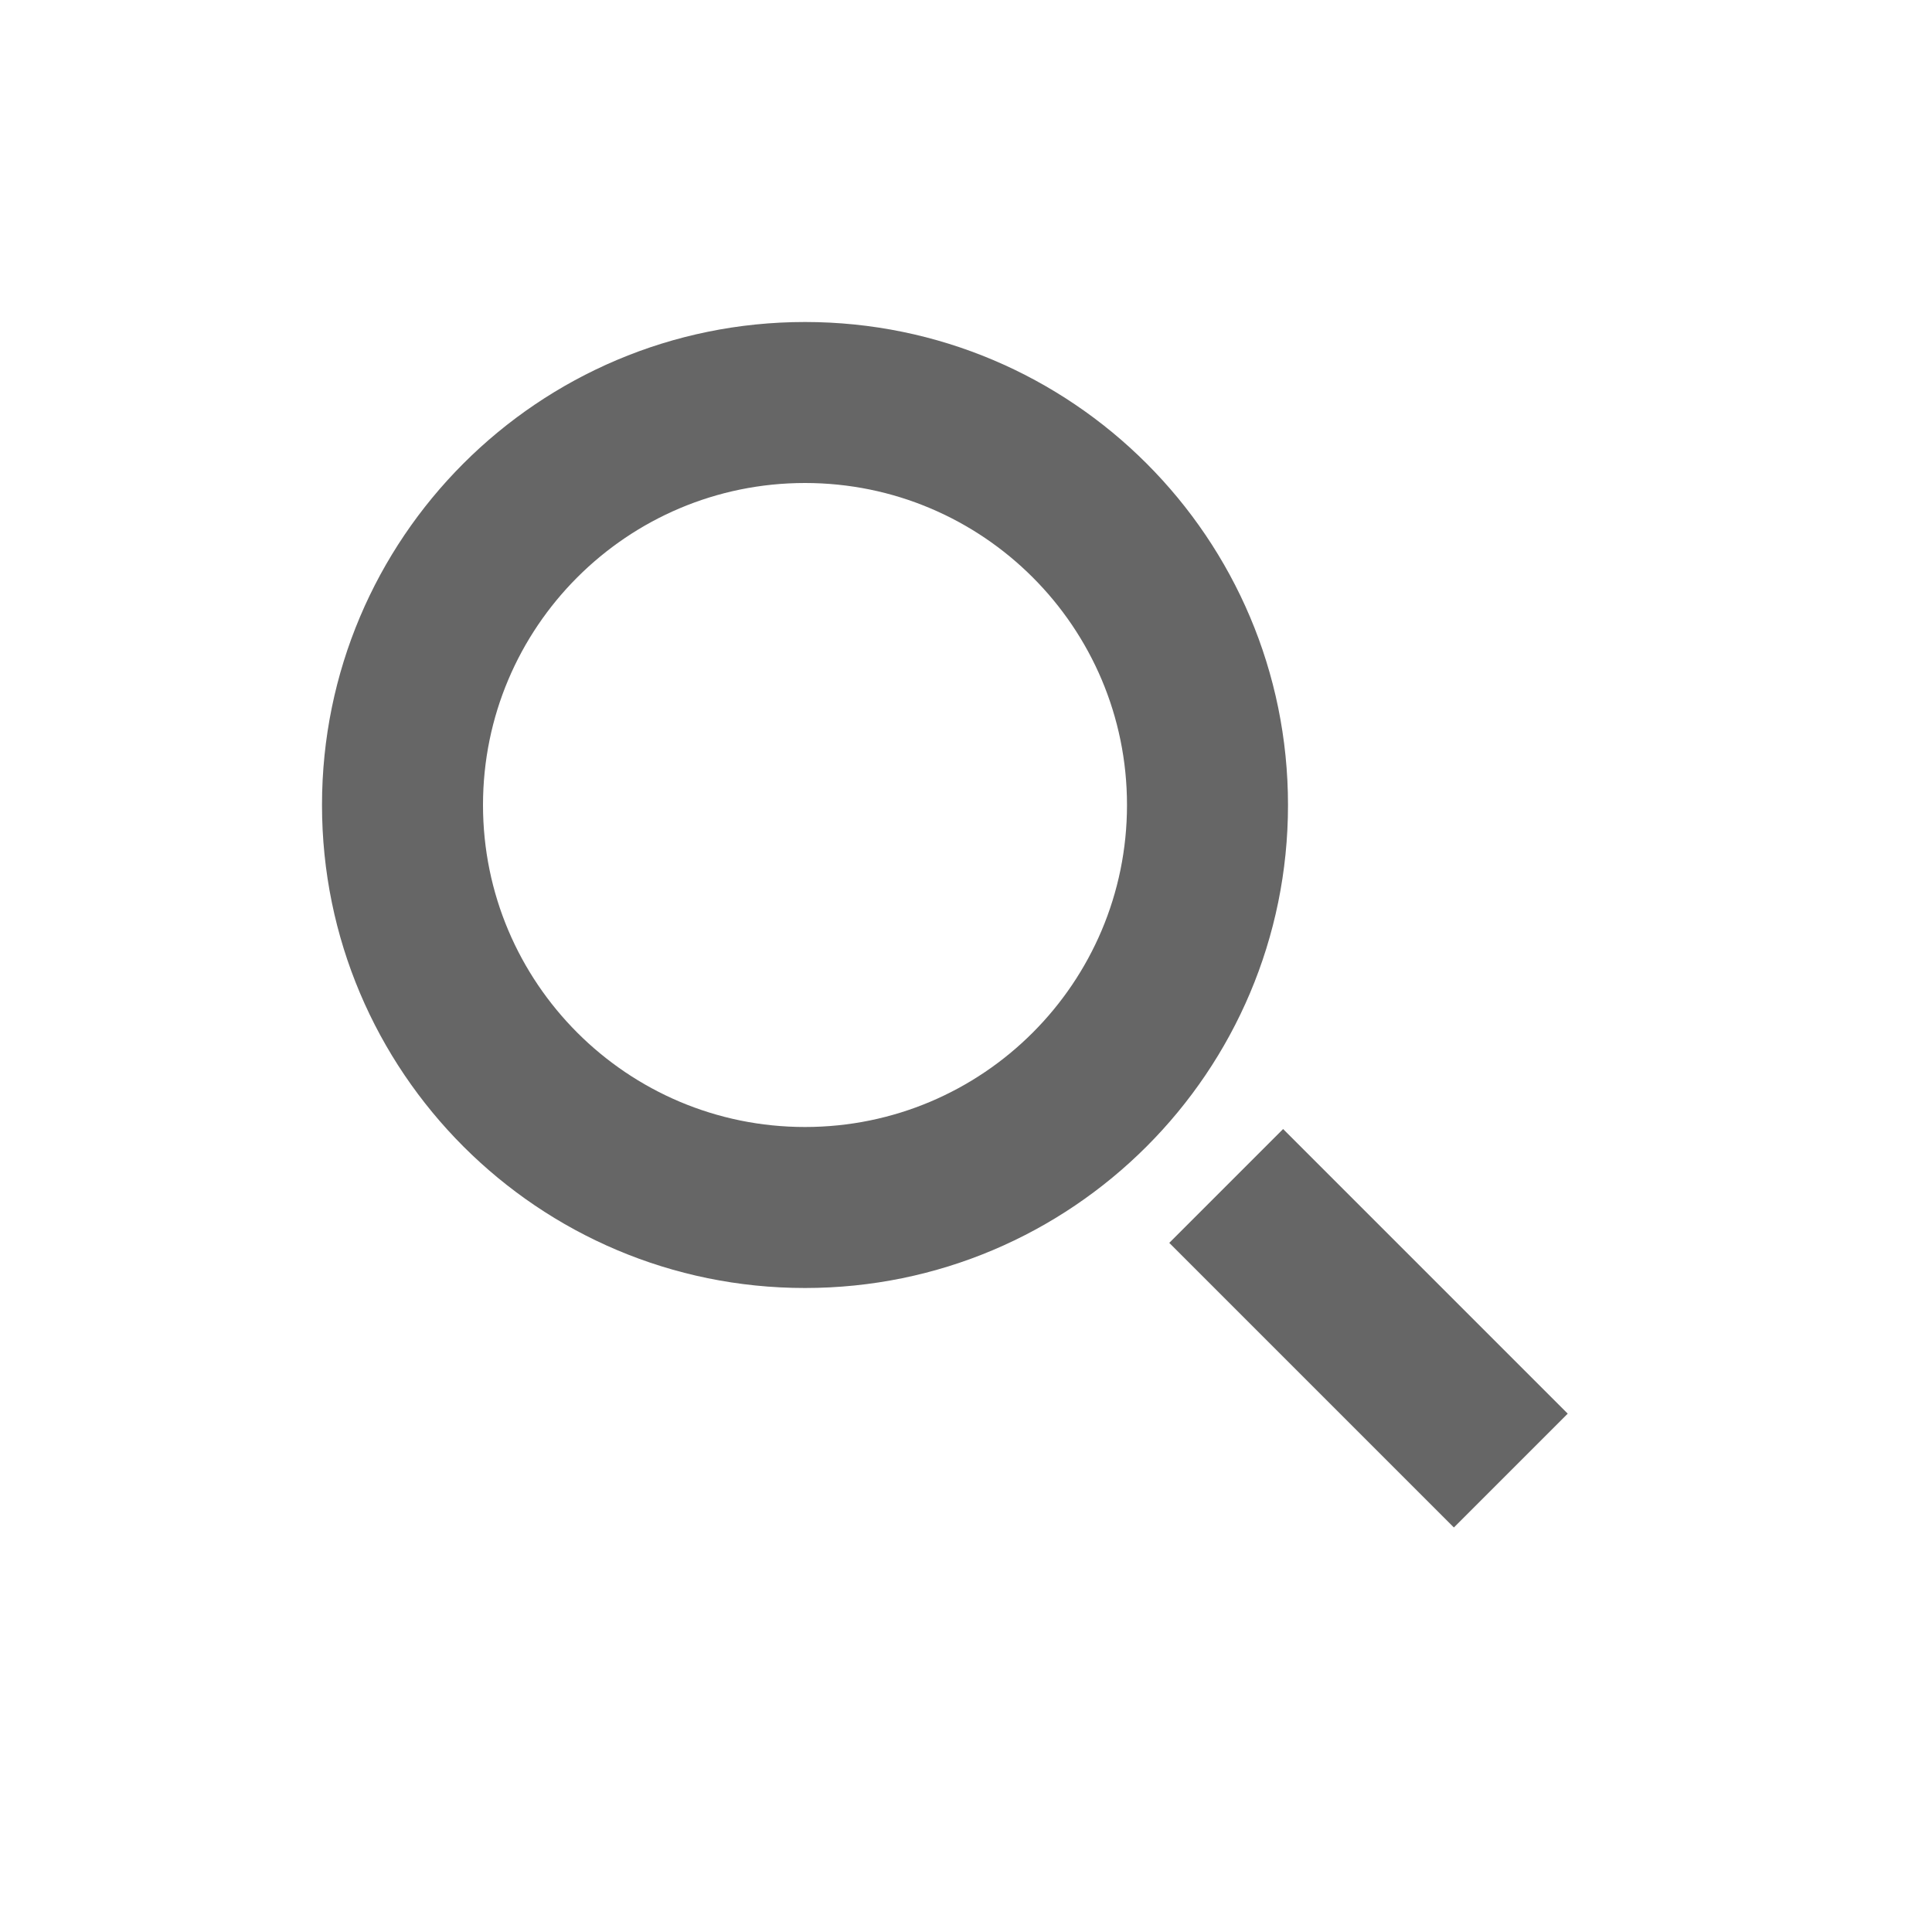 <?xml version="1.0" encoding="UTF-8"?>
<svg width="24px" height="24px" viewBox="0 0 24 24" version="1.1" xmlns="http://www.w3.org/2000/svg" xmlns:xlink="http://www.w3.org/1999/xlink">
    <title>icon-search</title>
    <g id="icon-search" stroke="none" stroke-width="1" fill="none" fill-rule="evenodd">
        <path d="M10,4 C6.686,4 4,6.686 4,10 C4,13.314 6.686,16 10,16 C13.314,16 16,13.314 16,10 C16,6.686 13.314,4 10,4 Z M10,6 C12.209,6 14,7.791 14,10 C14,12.209 12.209,14 10,14 C7.791,14 6,12.209 6,10 C6,7.791 7.791,6 10,6 Z" id="椭圆形" fill="#666666" fill-rule="nonzero"></path>
        <rect id="矩形" fill="#666666" transform="translate(17, 16.5) rotate(-45) translate(-17, -16.5) " x="16" y="14" width="2" height="5"></rect>
    </g>
</svg>